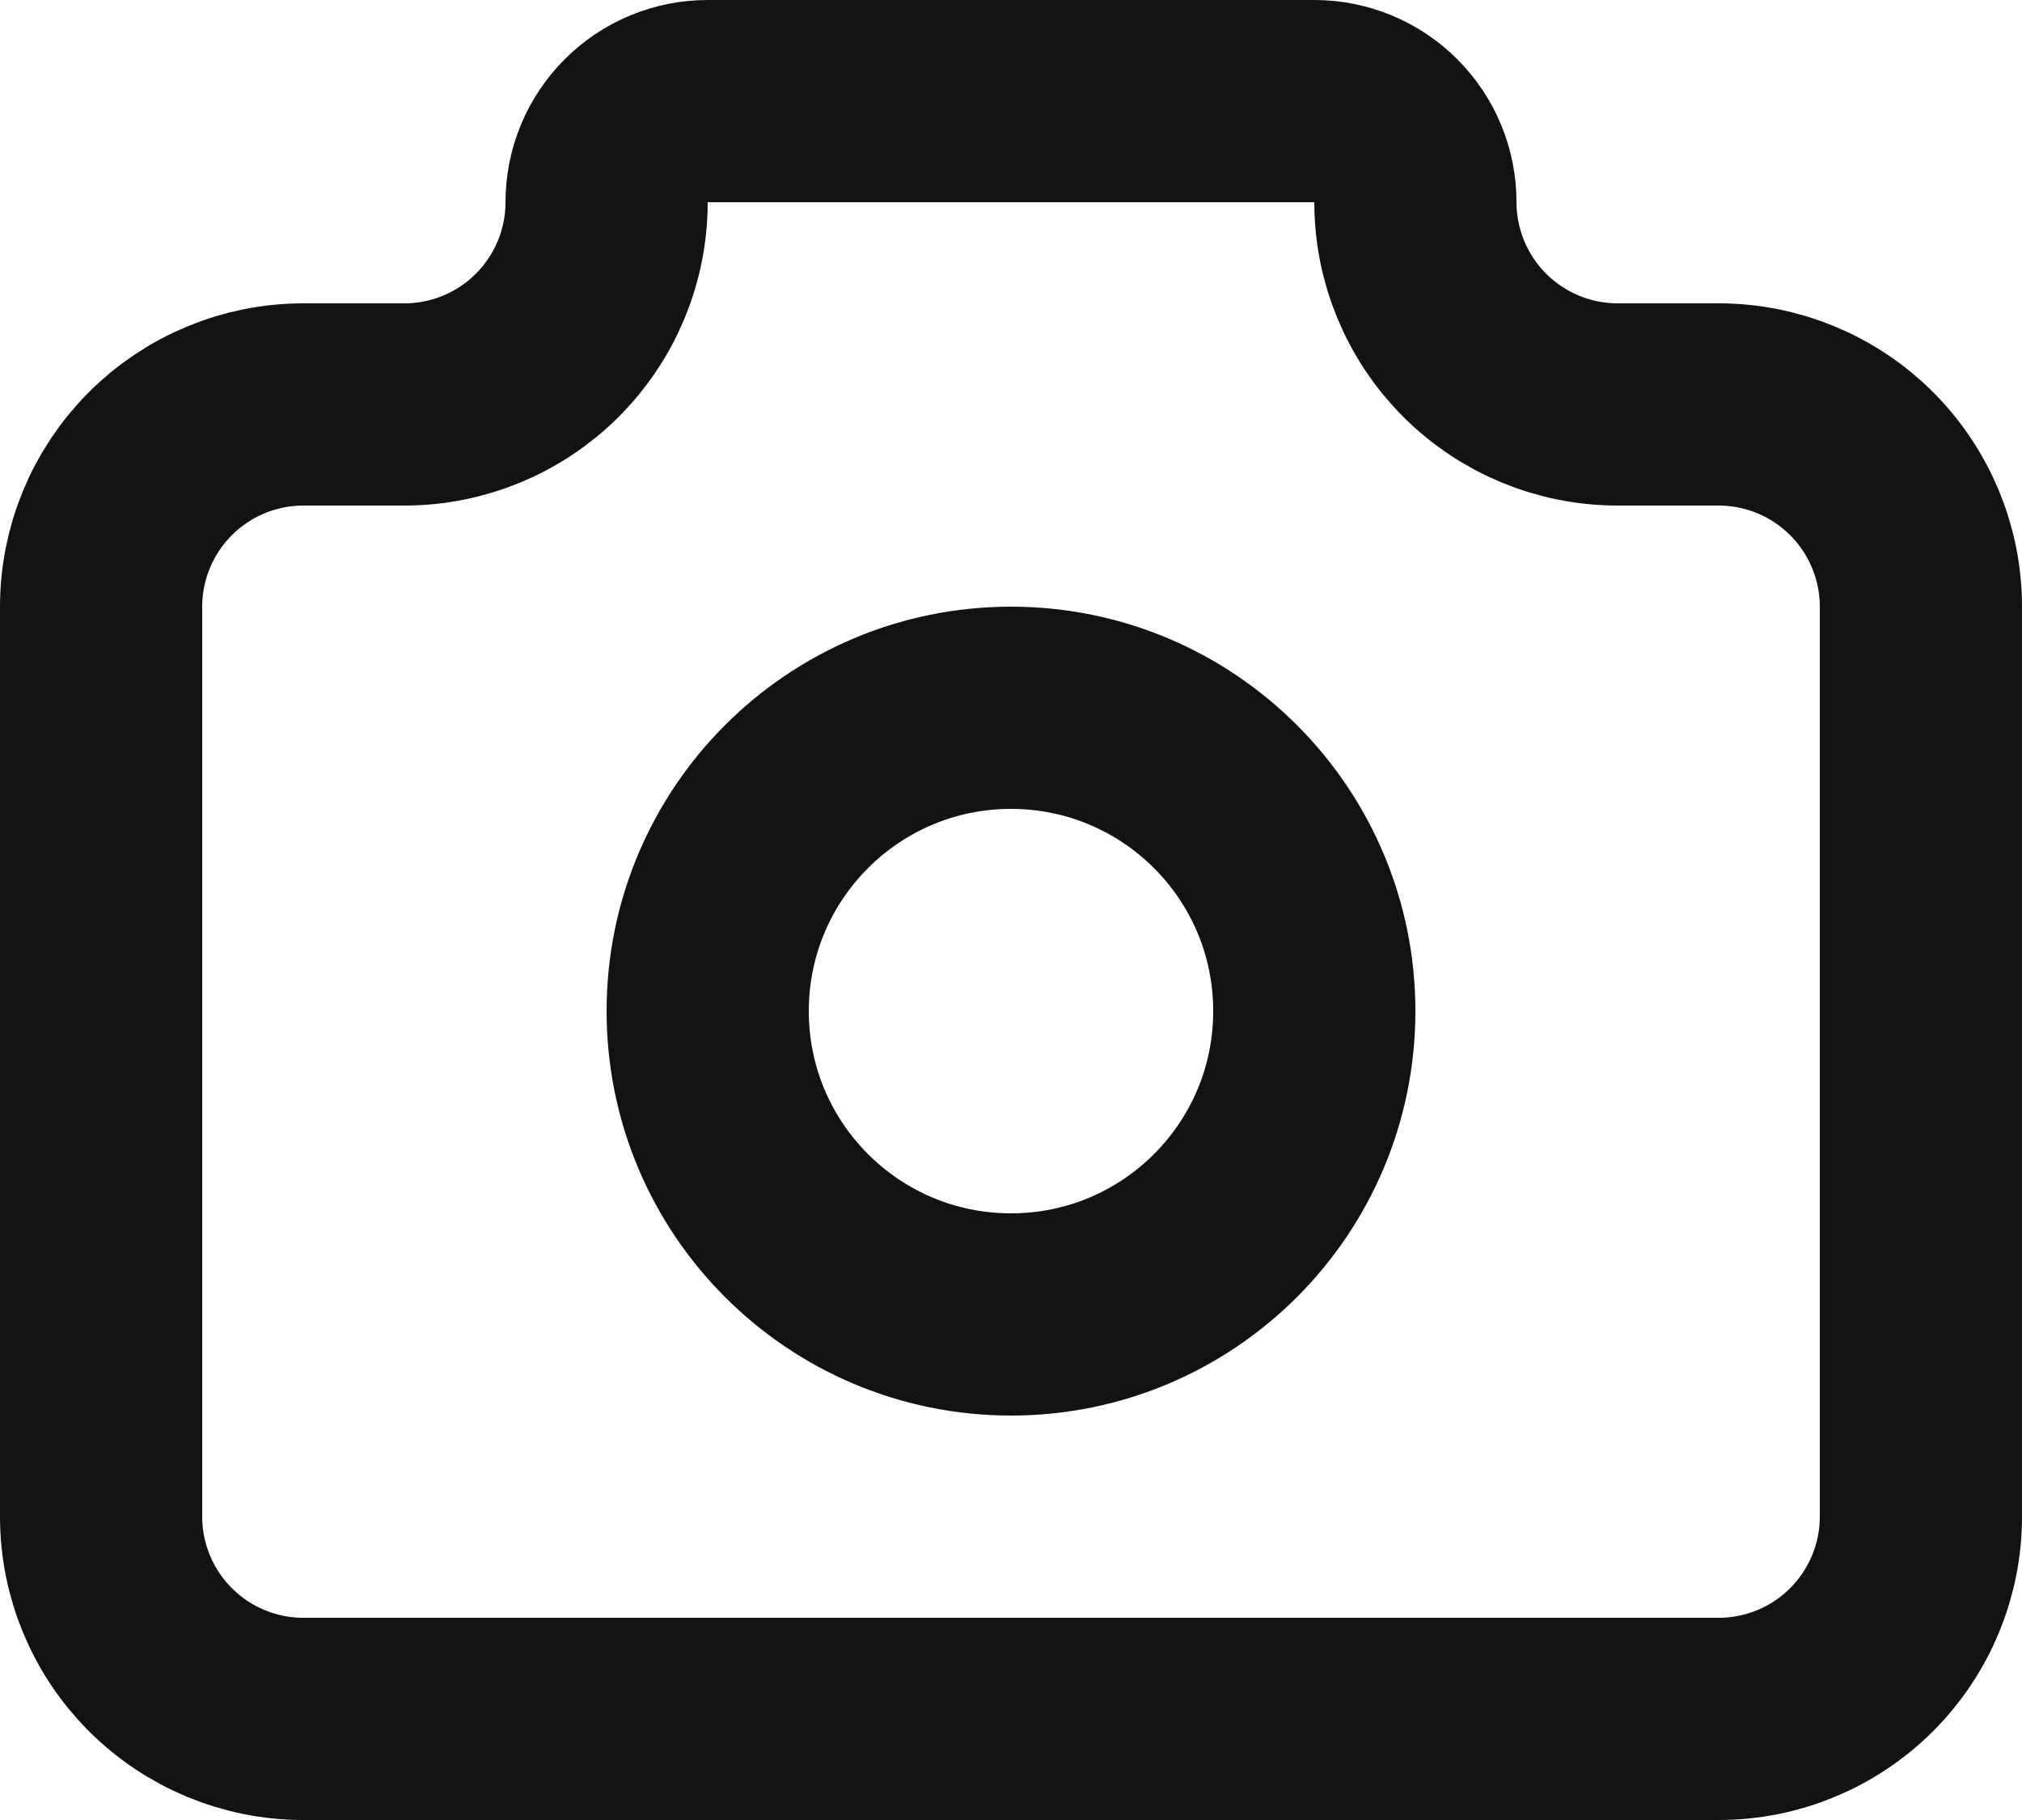 <svg width="20" height="18" viewBox="0 0 20 18" fill="none" xmlns="http://www.w3.org/2000/svg">
<mask id="mask0_6_968" style="mask-type:alpha" maskUnits="userSpaceOnUse" x="-2" y="-3" width="24" height="24">
<rect x="-2" y="-3" width="24" height="24" fill="white"/>
</mask>
<g mask="url(#mask0_6_968)">
<path d="M3 4H4C4.53 4 5.039 3.789 5.414 3.414C5.789 3.039 6 2.53 6 2C6 1.735 6.105 1.48 6.293 1.293C6.48 1.105 6.735 1 7 1H13C13.265 1 13.52 1.105 13.707 1.293C13.895 1.48 14 1.735 14 2C14 2.53 14.211 3.039 14.586 3.414C14.961 3.789 15.47 4 16 4H17C17.53 4 18.039 4.211 18.414 4.586C18.789 4.961 19 5.47 19 6V15C19 15.53 18.789 16.039 18.414 16.414C18.039 16.789 17.53 17 17 17H3C2.47 17 1.961 16.789 1.586 16.414C1.211 16.039 1 15.53 1 15V6C1 5.47 1.211 4.961 1.586 4.586C1.961 4.211 2.47 4 3 4" stroke="#121212" stroke-width="2" stroke-linecap="round" stroke-linejoin="round"/>
<path d="M10 13C11.657 13 13 11.657 13 10C13 8.343 11.657 7 10 7C8.343 7 7 8.343 7 10C7 11.657 8.343 13 10 13Z" stroke="#121212" stroke-width="2" stroke-linecap="round" stroke-linejoin="round"/>
</g>
</svg>
